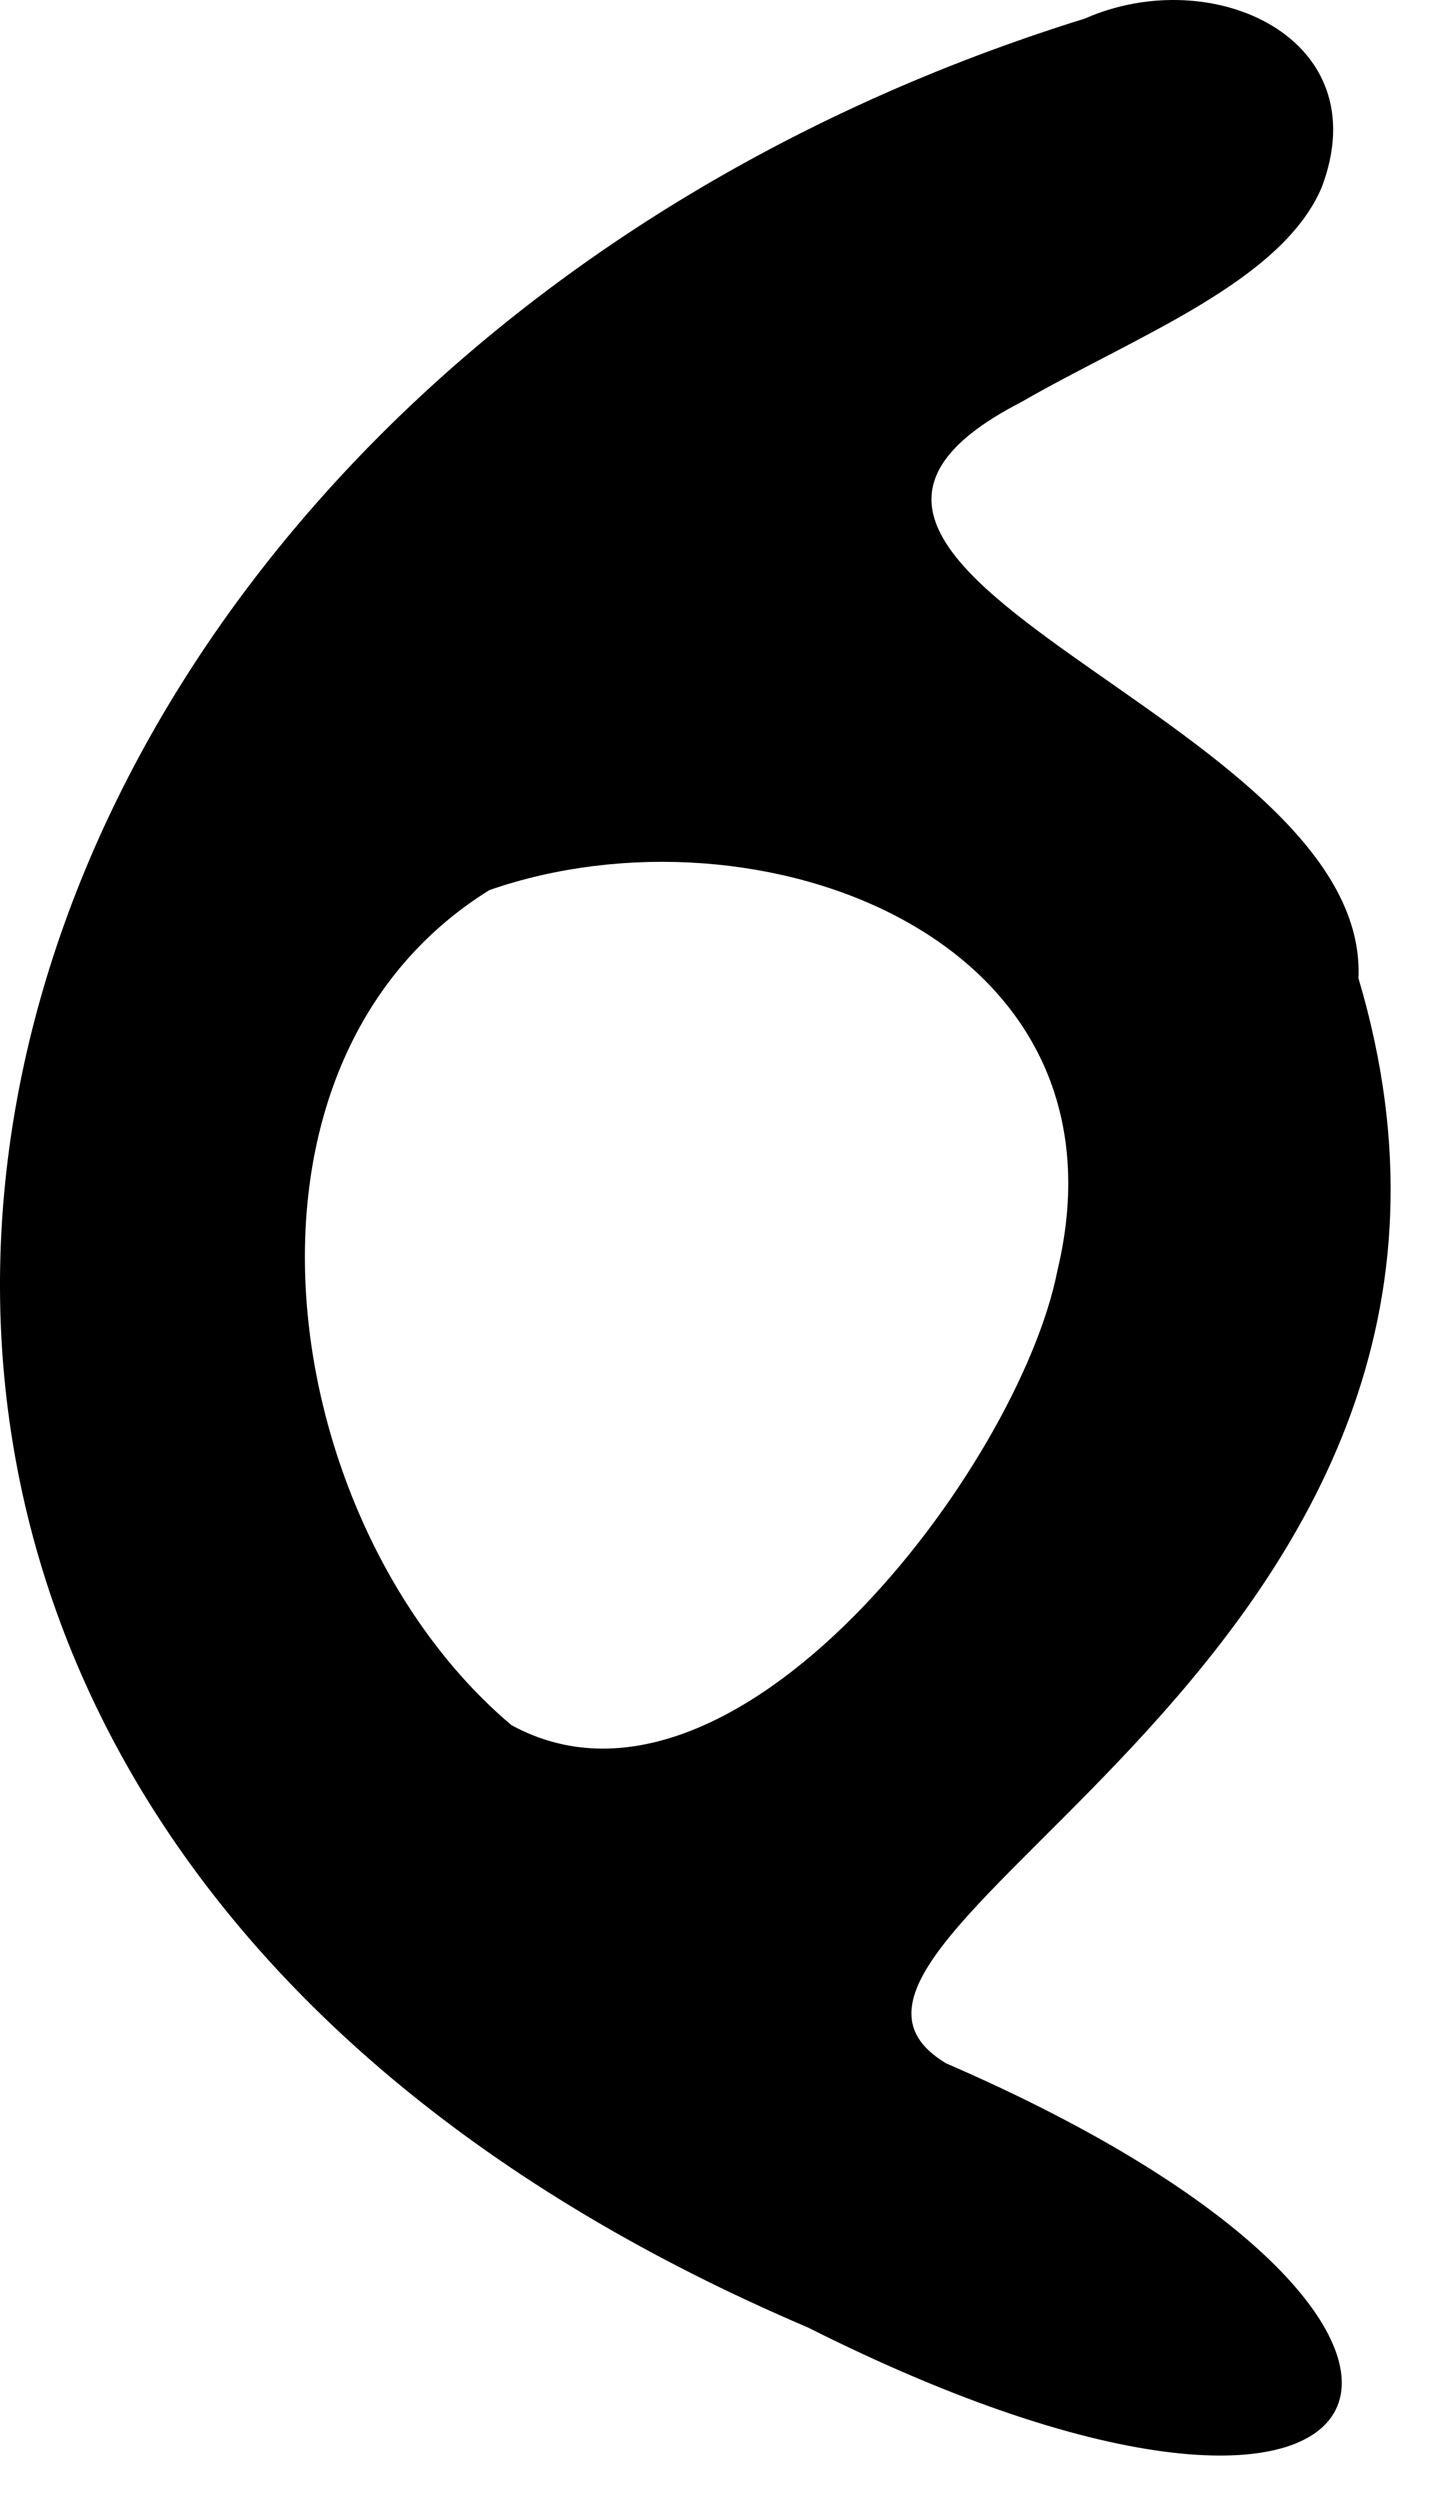 <svg width="23" height="40" viewBox="0 0 23 40" fill="none" xmlns="http://www.w3.org/2000/svg">
<path d="M21.743 15.653C21.931 11.463 11.106 9.135 16.339 6.437C18.164 5.385 20.493 4.522 21.149 3.012C22.075 0.611 19.405 -0.603 17.364 0.297C-1.688 6.213 -7.73 28.438 12.931 37.241C22.651 42.132 24.997 37.277 15.143 33.015C11.772 30.992 24.979 26.532 21.743 15.653ZM16.923 20.337C16.312 23.448 11.745 29.553 8.184 27.602C4.417 24.419 3.32 17.047 7.833 14.242C12.131 12.749 18.209 14.997 16.923 20.337Z" fill="black"/>
</svg>
